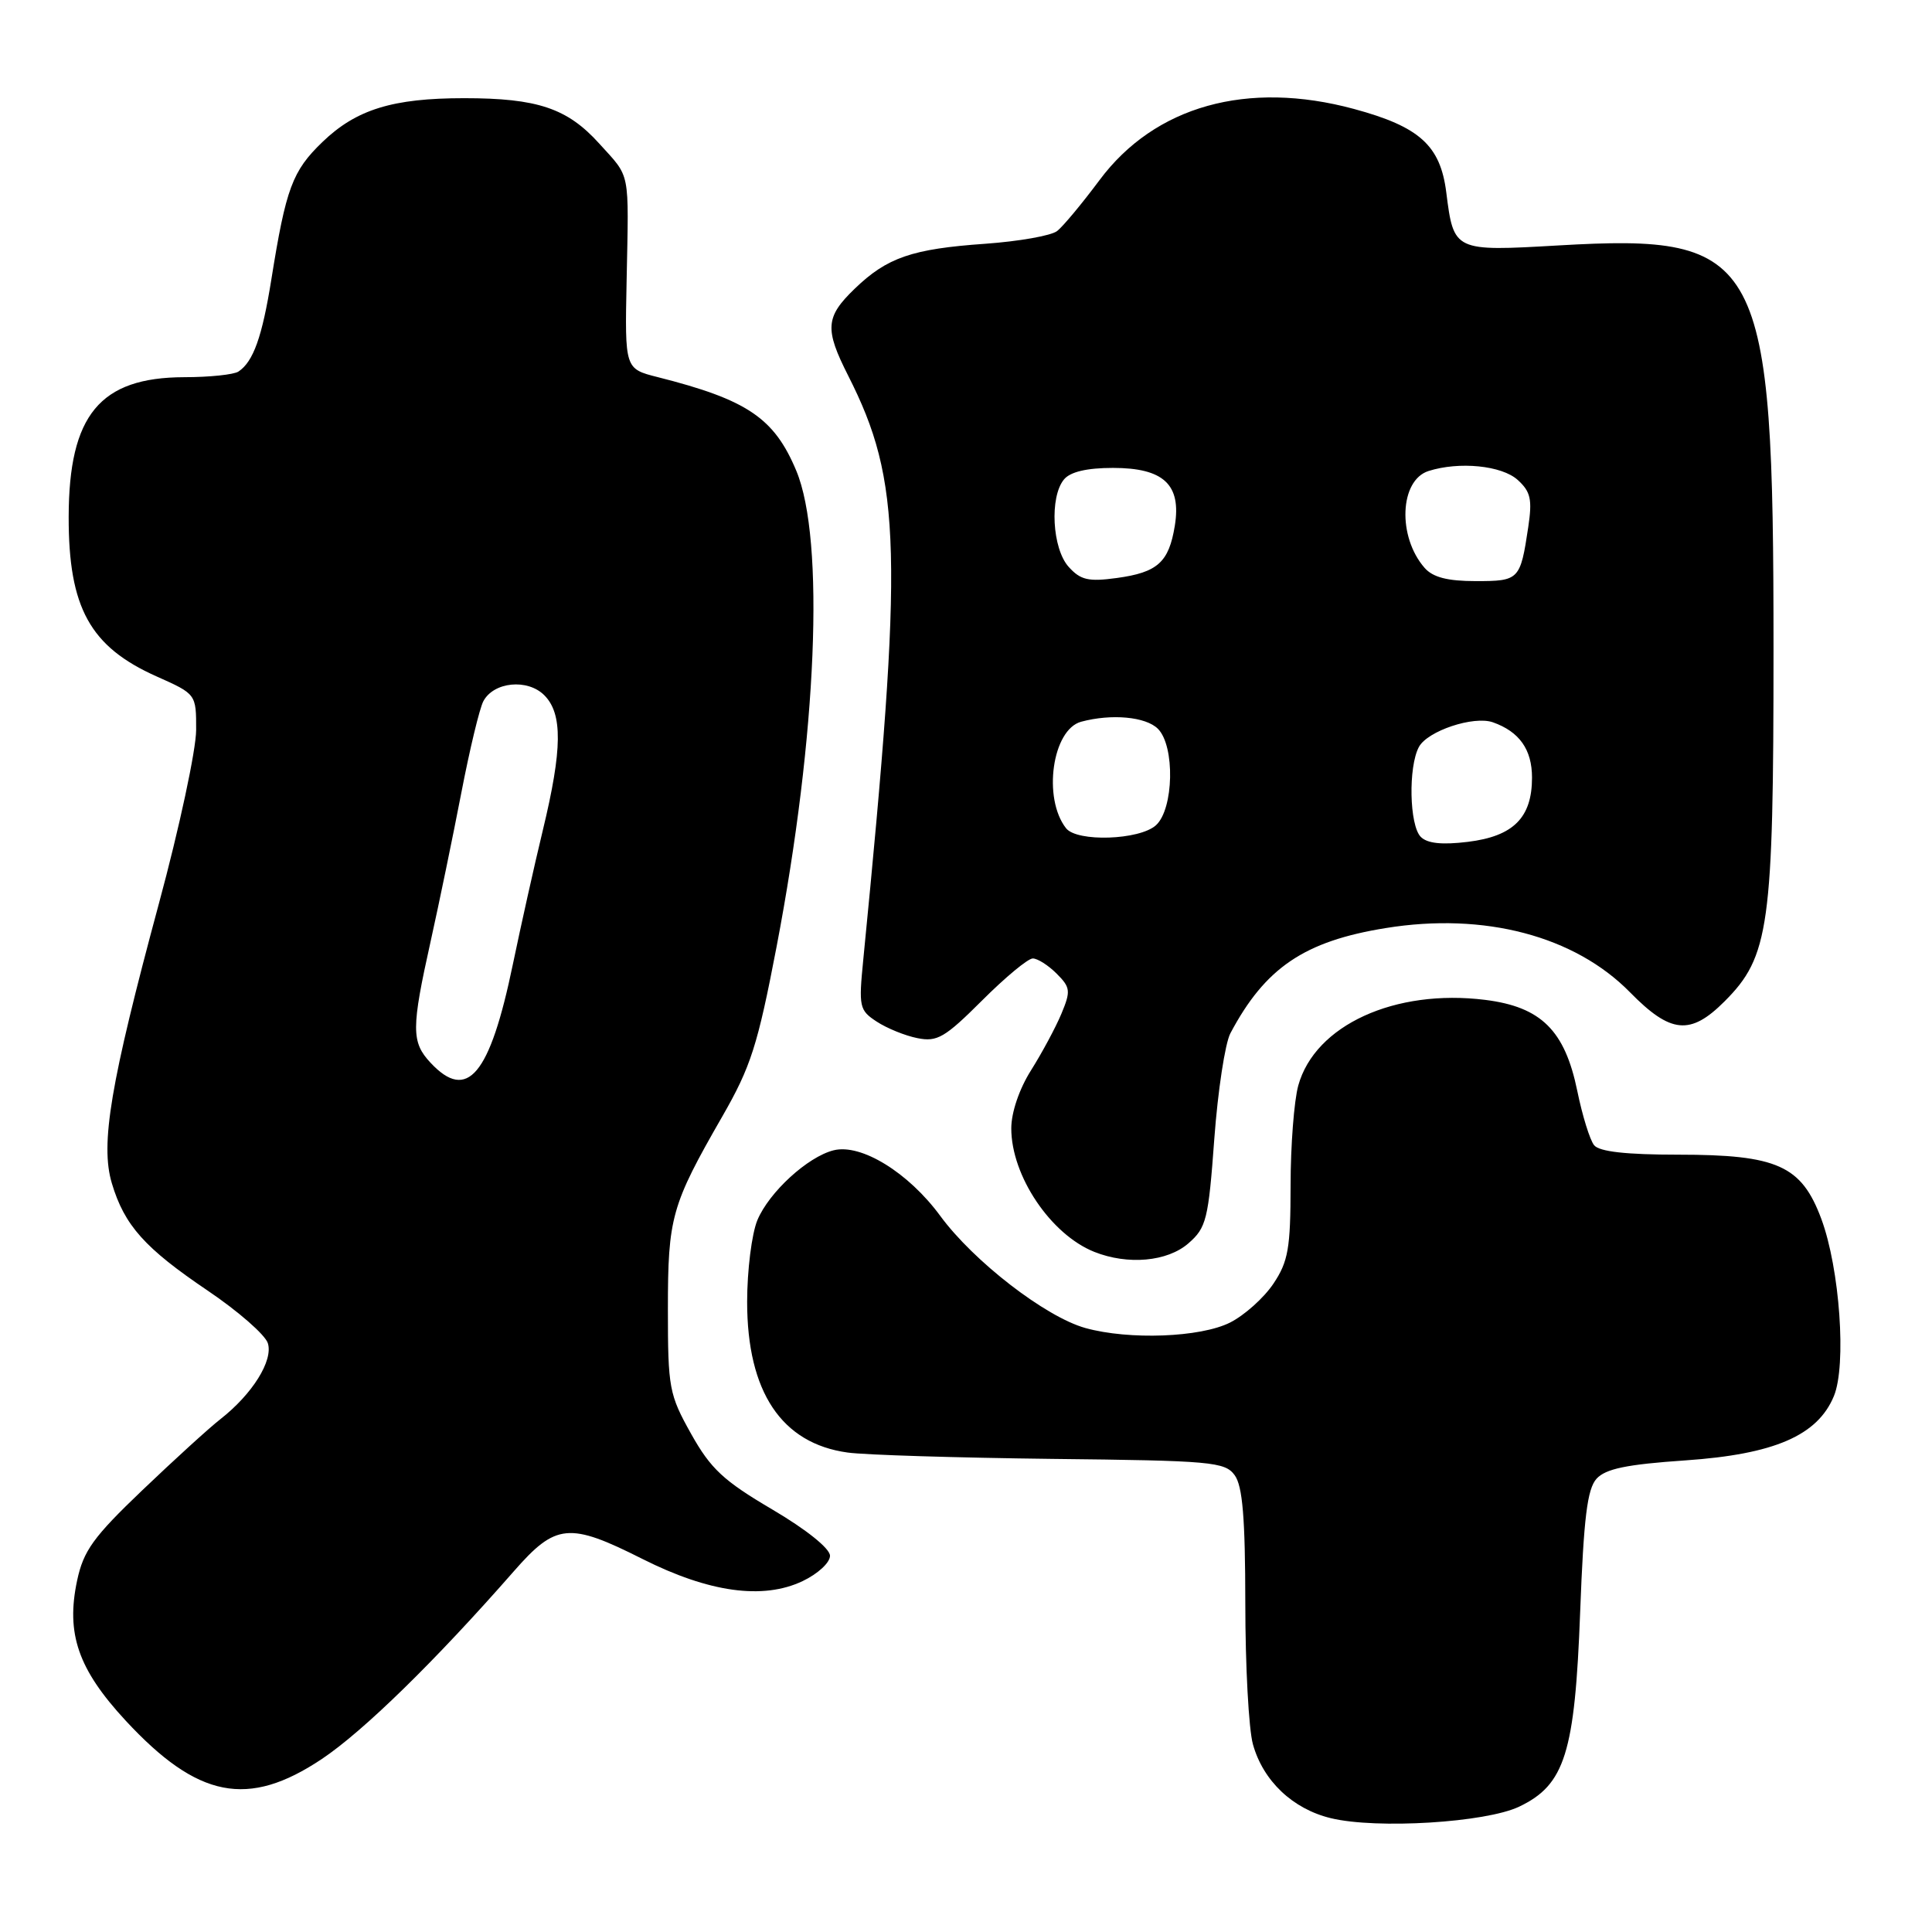 <?xml version="1.0" encoding="UTF-8" standalone="no"?>
<!DOCTYPE svg PUBLIC "-//W3C//DTD SVG 1.1//EN" "http://www.w3.org/Graphics/SVG/1.1/DTD/svg11.dtd" >
<svg xmlns="http://www.w3.org/2000/svg" xmlns:xlink="http://www.w3.org/1999/xlink" version="1.1" viewBox="0 0 256 256">
 <g >
 <path fill="currentColor"
d=" M 201.30 239.39 C 207.36 236.50 208.68 232.29 209.38 213.59 C 209.85 201.14 210.32 197.30 211.55 195.94 C 212.75 194.62 215.54 194.04 223.31 193.51 C 235.09 192.70 240.84 190.22 243.00 184.99 C 244.69 180.91 243.78 168.09 241.33 161.50 C 238.70 154.44 235.50 153.00 222.37 153.00 C 215.48 153.00 211.92 152.60 211.23 151.75 C 210.67 151.06 209.67 147.83 209.00 144.56 C 207.35 136.53 204.21 133.42 196.80 132.49 C 184.83 131.00 174.25 135.84 172.03 143.83 C 171.47 145.85 171.01 151.82 171.01 157.10 C 171.00 165.41 170.70 167.16 168.73 170.10 C 167.48 171.97 164.89 174.29 162.98 175.25 C 159.05 177.22 149.62 177.58 143.82 175.97 C 138.54 174.50 129.00 167.13 124.58 161.10 C 120.36 155.36 114.10 151.51 110.46 152.42 C 107.02 153.28 101.91 157.97 100.36 161.67 C 99.61 163.47 99.00 168.34 99.00 172.51 C 99.00 184.43 103.56 191.27 112.32 192.47 C 114.62 192.79 126.78 193.16 139.35 193.31 C 160.53 193.54 162.31 193.70 163.60 195.47 C 164.65 196.91 165.00 201.14 165.01 212.44 C 165.01 220.72 165.46 229.13 166.02 231.13 C 167.37 235.98 171.29 239.70 176.35 240.92 C 182.44 242.39 196.88 241.50 201.30 239.39 Z  M 42.64 233.08 C 48.16 229.39 57.68 220.08 68.07 208.22 C 73.66 201.83 75.40 201.67 85.17 206.59 C 93.96 211.01 101.09 212.00 106.34 209.51 C 108.38 208.54 109.99 207.05 109.98 206.14 C 109.96 205.17 106.83 202.66 102.31 200.00 C 95.87 196.21 94.18 194.64 91.58 190.00 C 88.66 184.78 88.50 183.93 88.50 173.50 C 88.50 161.30 88.95 159.70 95.70 147.95 C 99.49 141.35 100.39 138.54 102.90 125.45 C 108.26 97.43 109.33 71.52 105.51 62.37 C 102.59 55.39 99.02 52.97 87.15 49.97 C 82.79 48.87 82.79 48.87 83.03 37.18 C 83.32 22.32 83.59 23.66 79.40 19.02 C 75.17 14.34 71.22 13.01 61.50 13.01 C 52.02 13.01 47.21 14.50 42.73 18.81 C 38.74 22.65 37.89 24.94 35.96 37.00 C 34.74 44.63 33.57 47.92 31.60 49.23 C 31.00 49.64 27.75 49.98 24.40 49.98 C 13.24 50.01 9.12 54.99 9.10 68.50 C 9.08 80.52 11.93 85.70 20.75 89.63 C 26.00 91.97 26.00 91.97 25.99 96.74 C 25.98 99.36 23.77 109.70 21.06 119.71 C 14.62 143.57 13.27 151.61 14.82 156.79 C 16.49 162.38 19.18 165.38 27.53 171.02 C 31.56 173.74 35.14 176.87 35.49 177.98 C 36.22 180.28 33.45 184.72 29.21 188.04 C 27.72 189.20 23.06 193.45 18.85 197.47 C 12.37 203.66 11.06 205.48 10.22 209.42 C 8.72 216.46 10.35 221.18 16.63 227.97 C 26.20 238.30 32.86 239.61 42.64 233.08 Z  M 157.47 164.75 C 159.85 162.68 160.12 161.60 160.90 150.92 C 161.37 144.55 162.33 138.25 163.03 136.92 C 167.64 128.23 172.82 124.71 183.64 122.97 C 196.68 120.86 208.65 124.01 215.99 131.49 C 221.37 136.97 223.98 137.22 228.50 132.70 C 234.45 126.75 235.00 122.78 235.00 86.00 C 235.00 33.78 233.50 30.96 206.52 32.52 C 192.66 33.32 192.63 33.31 191.64 25.50 C 190.86 19.28 188.10 16.79 179.42 14.44 C 165.28 10.61 153.01 14.04 145.69 23.87 C 143.39 26.96 140.86 30.00 140.08 30.61 C 139.29 31.23 135.01 31.98 130.56 32.30 C 120.84 32.98 117.54 34.12 113.25 38.26 C 109.37 42.00 109.25 43.59 112.39 49.78 C 119.48 63.78 119.72 73.03 114.39 127.14 C 113.77 133.42 113.86 133.86 116.17 135.37 C 117.51 136.25 119.94 137.24 121.57 137.56 C 124.18 138.09 125.21 137.48 130.12 132.58 C 133.19 129.51 136.21 127.00 136.85 127.00 C 137.48 127.00 138.90 127.90 140.01 129.01 C 141.84 130.84 141.90 131.31 140.64 134.33 C 139.88 136.15 138.07 139.51 136.63 141.80 C 135.06 144.28 134.00 147.40 134.00 149.52 C 134.00 155.81 139.22 163.57 145.00 165.88 C 149.45 167.65 154.68 167.18 157.47 164.75 Z  M 57.04 140.81 C 54.49 138.08 54.50 136.24 57.06 124.74 C 58.19 119.66 60.02 110.79 61.13 105.04 C 62.24 99.29 63.55 93.83 64.05 92.91 C 65.42 90.34 69.90 89.90 72.12 92.12 C 74.57 94.57 74.52 99.27 71.93 110.00 C 70.80 114.67 69.02 122.67 67.96 127.76 C 64.91 142.49 61.92 146.05 57.04 140.81 Z  M 188.25 110.88 C 186.75 109.34 186.59 101.63 188.01 98.98 C 189.15 96.85 195.27 94.81 197.82 95.71 C 201.33 96.95 203.00 99.32 203.00 103.04 C 203.00 108.34 200.54 110.81 194.50 111.55 C 191.05 111.97 189.11 111.76 188.25 110.88 Z  M 141.26 109.75 C 138.14 105.78 139.43 96.65 143.27 95.63 C 147.29 94.55 151.83 94.97 153.43 96.57 C 155.71 98.85 155.54 107.20 153.17 109.35 C 150.99 111.32 142.72 111.60 141.26 109.75 Z  M 141.61 75.12 C 139.42 72.71 139.05 65.84 140.99 63.52 C 141.82 62.52 144.02 62.00 147.47 62.00 C 154.19 62.00 156.55 64.21 155.67 69.66 C 154.88 74.51 153.39 75.85 147.97 76.59 C 144.23 77.10 143.18 76.86 141.61 75.12 Z  M 188.77 75.25 C 185.15 71.12 185.45 63.63 189.29 62.41 C 193.36 61.12 198.99 61.68 201.10 63.59 C 202.82 65.15 203.05 66.17 202.50 69.85 C 201.45 76.85 201.30 77.00 195.55 77.00 C 191.81 77.00 189.87 76.50 188.77 75.25 Z "/>
</g>
</svg>